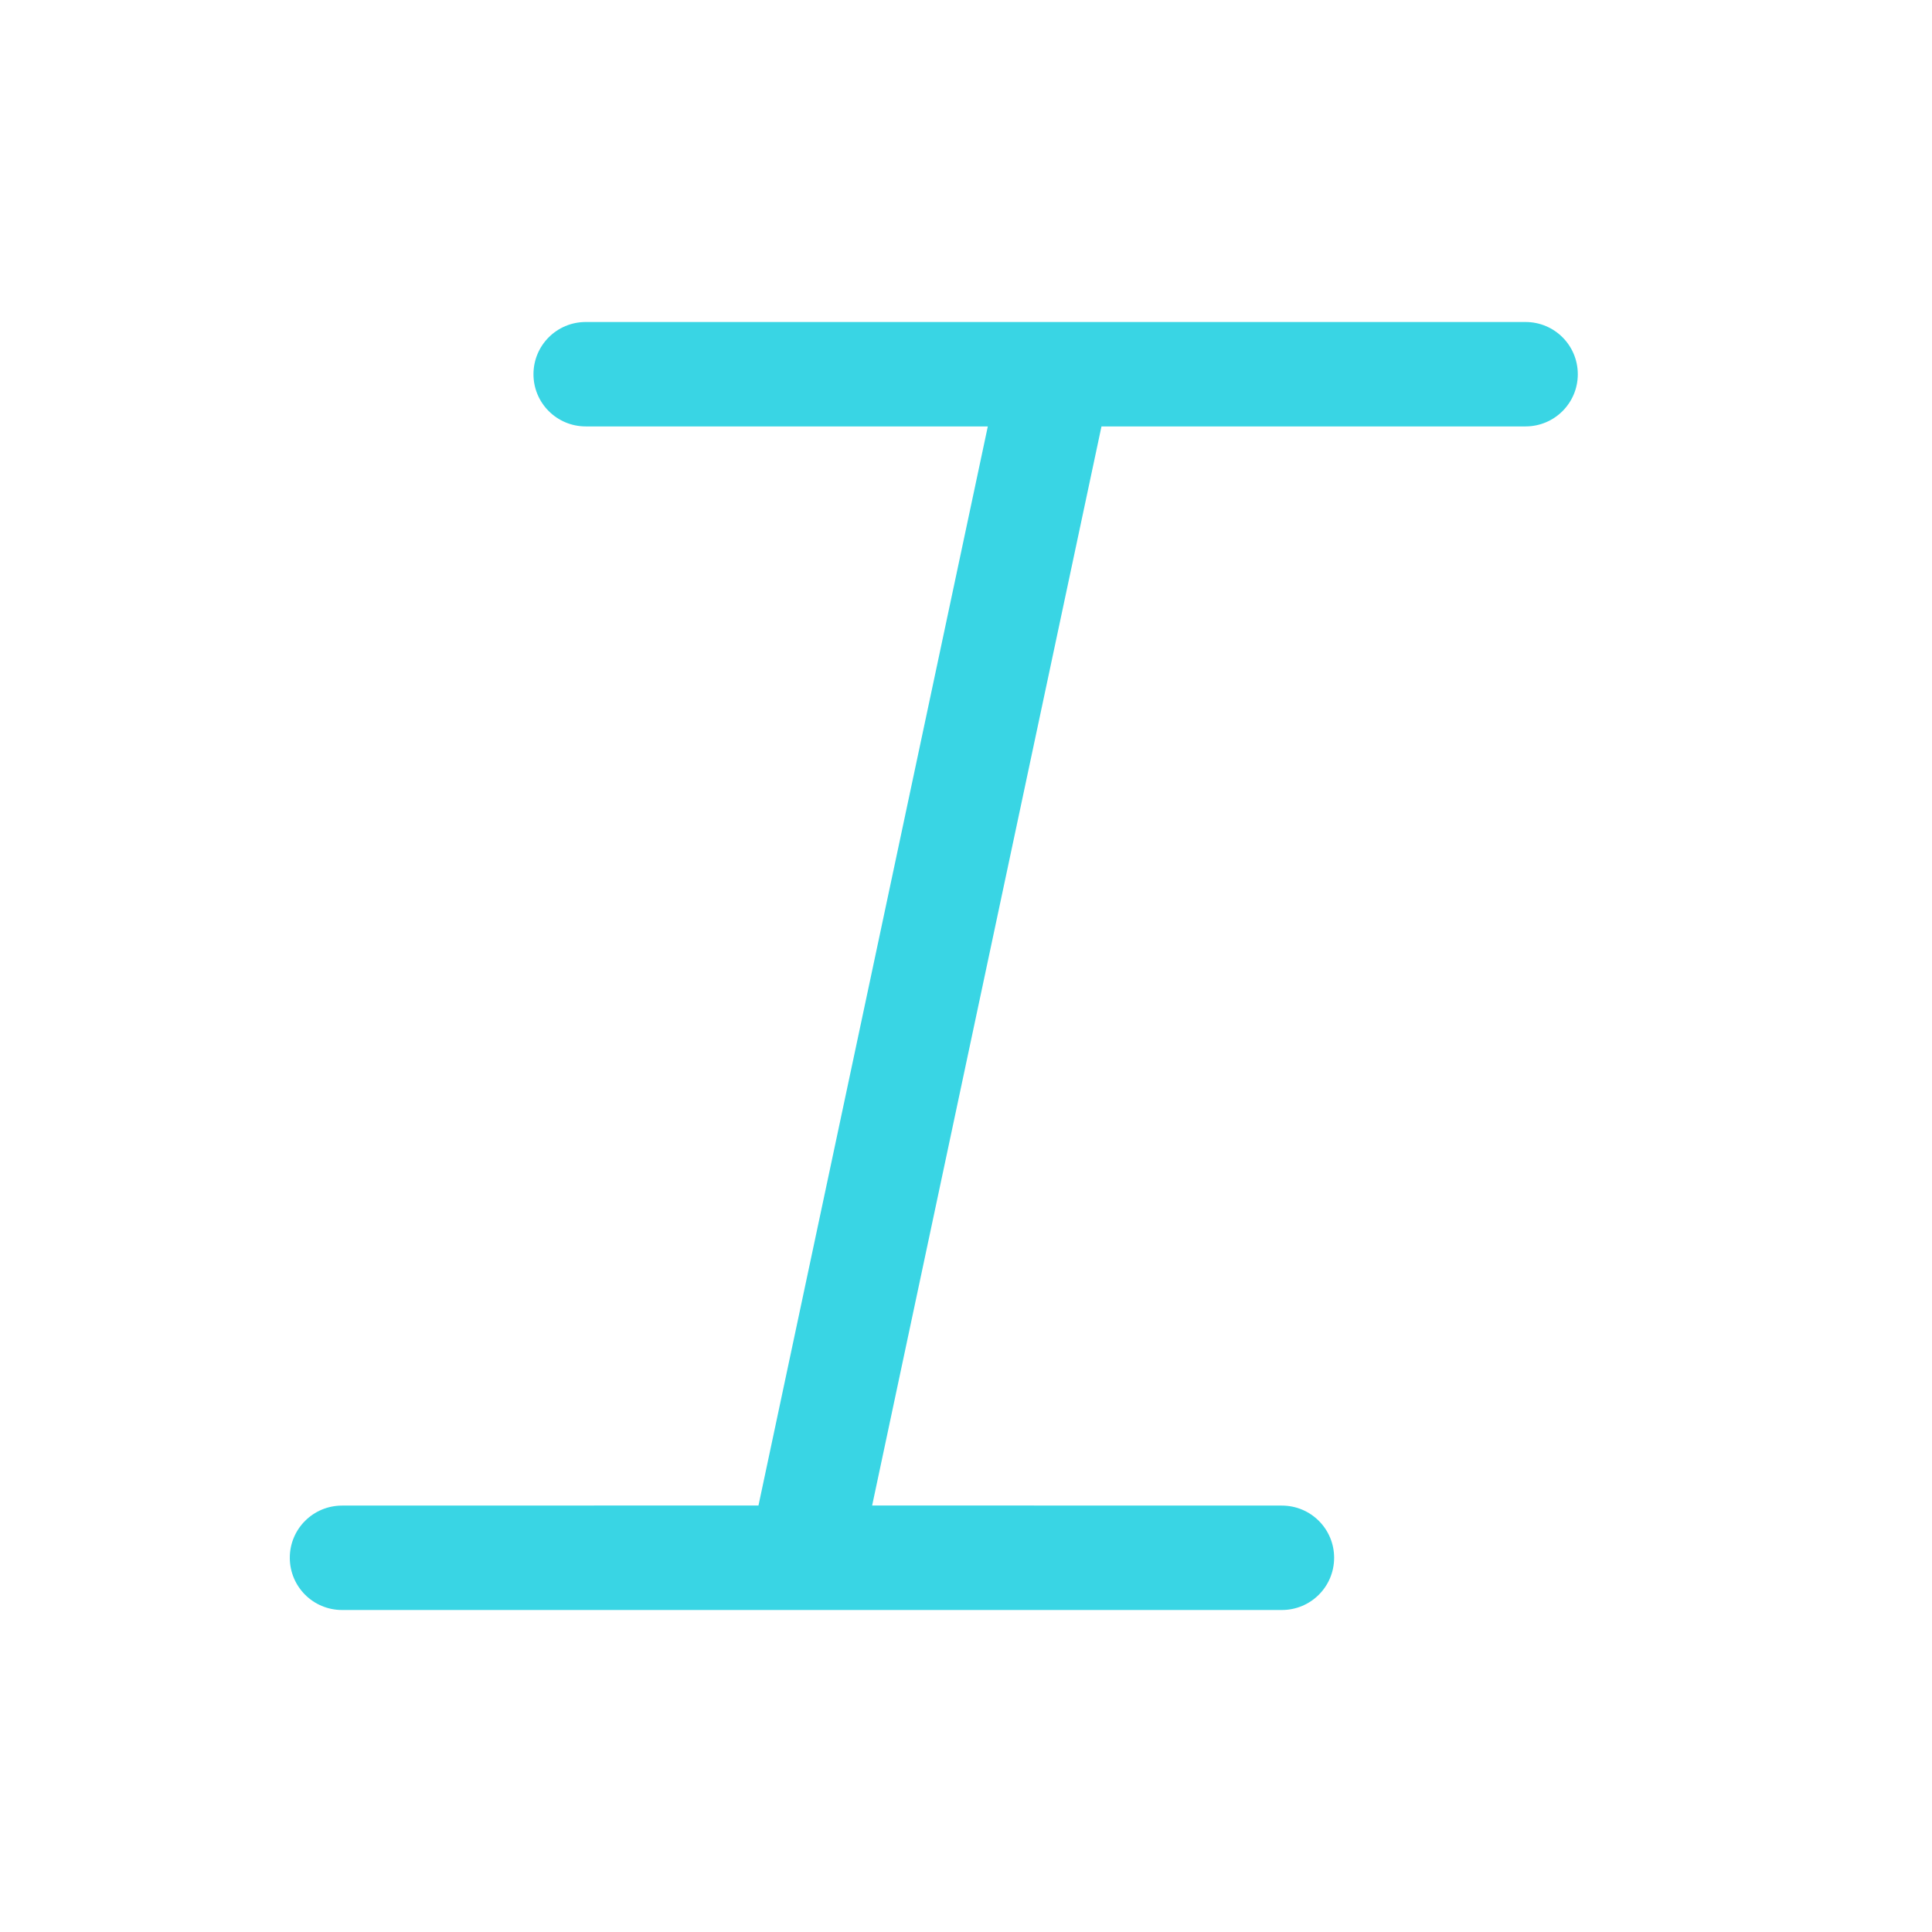 <?xml version="1.0" encoding="UTF-8"?>
<svg width="24px" height="24px" viewBox="0 0 24 24" version="1.1" xmlns="http://www.w3.org/2000/svg" xmlns:xlink="http://www.w3.org/1999/xlink">
    <!-- Generator: sketchtool 62 (101010) - https://sketch.com -->
    <title>95B80EEB-AB5B-4920-B137-BA8F11219A0A</title>
    <desc>Created with sketchtool.</desc>
    <g id="⚪️Element/Icons" stroke="none" stroke-width="1" fill="none" fill-rule="evenodd" fill-opacity="0.85">
        <g id="Element/Icons" transform="translate(-1839, -2519)" fill="#17CEDF">
            <g id="ic/24/24_italic_b" transform="translate(1839, 2519)">
                <g id="ic/24/24_italic_g">
                    <path d="M18.951,4 C19.31,4 19.6,4.29 19.6,4.649 C19.6,5.007 19.31,5.297 18.951,5.297 L13.683,5.297 L10.834,18.702 L15.924,18.703 C16.283,18.703 16.573,18.993 16.573,19.351 C16.573,19.71 16.283,20 15.924,20 L4.249,20 C3.89,20 3.6,19.71 3.6,19.351 C3.6,18.993 3.89,18.703 4.249,18.703 L9.422,18.702 L12.271,5.297 L7.276,5.297 C6.917,5.297 6.627,5.007 6.627,4.649 C6.627,4.29 6.917,4 7.276,4 L18.951,4 Z" id="Combined-Shape"></path>
                </g>
            </g>
        </g>
    </g>
</svg>